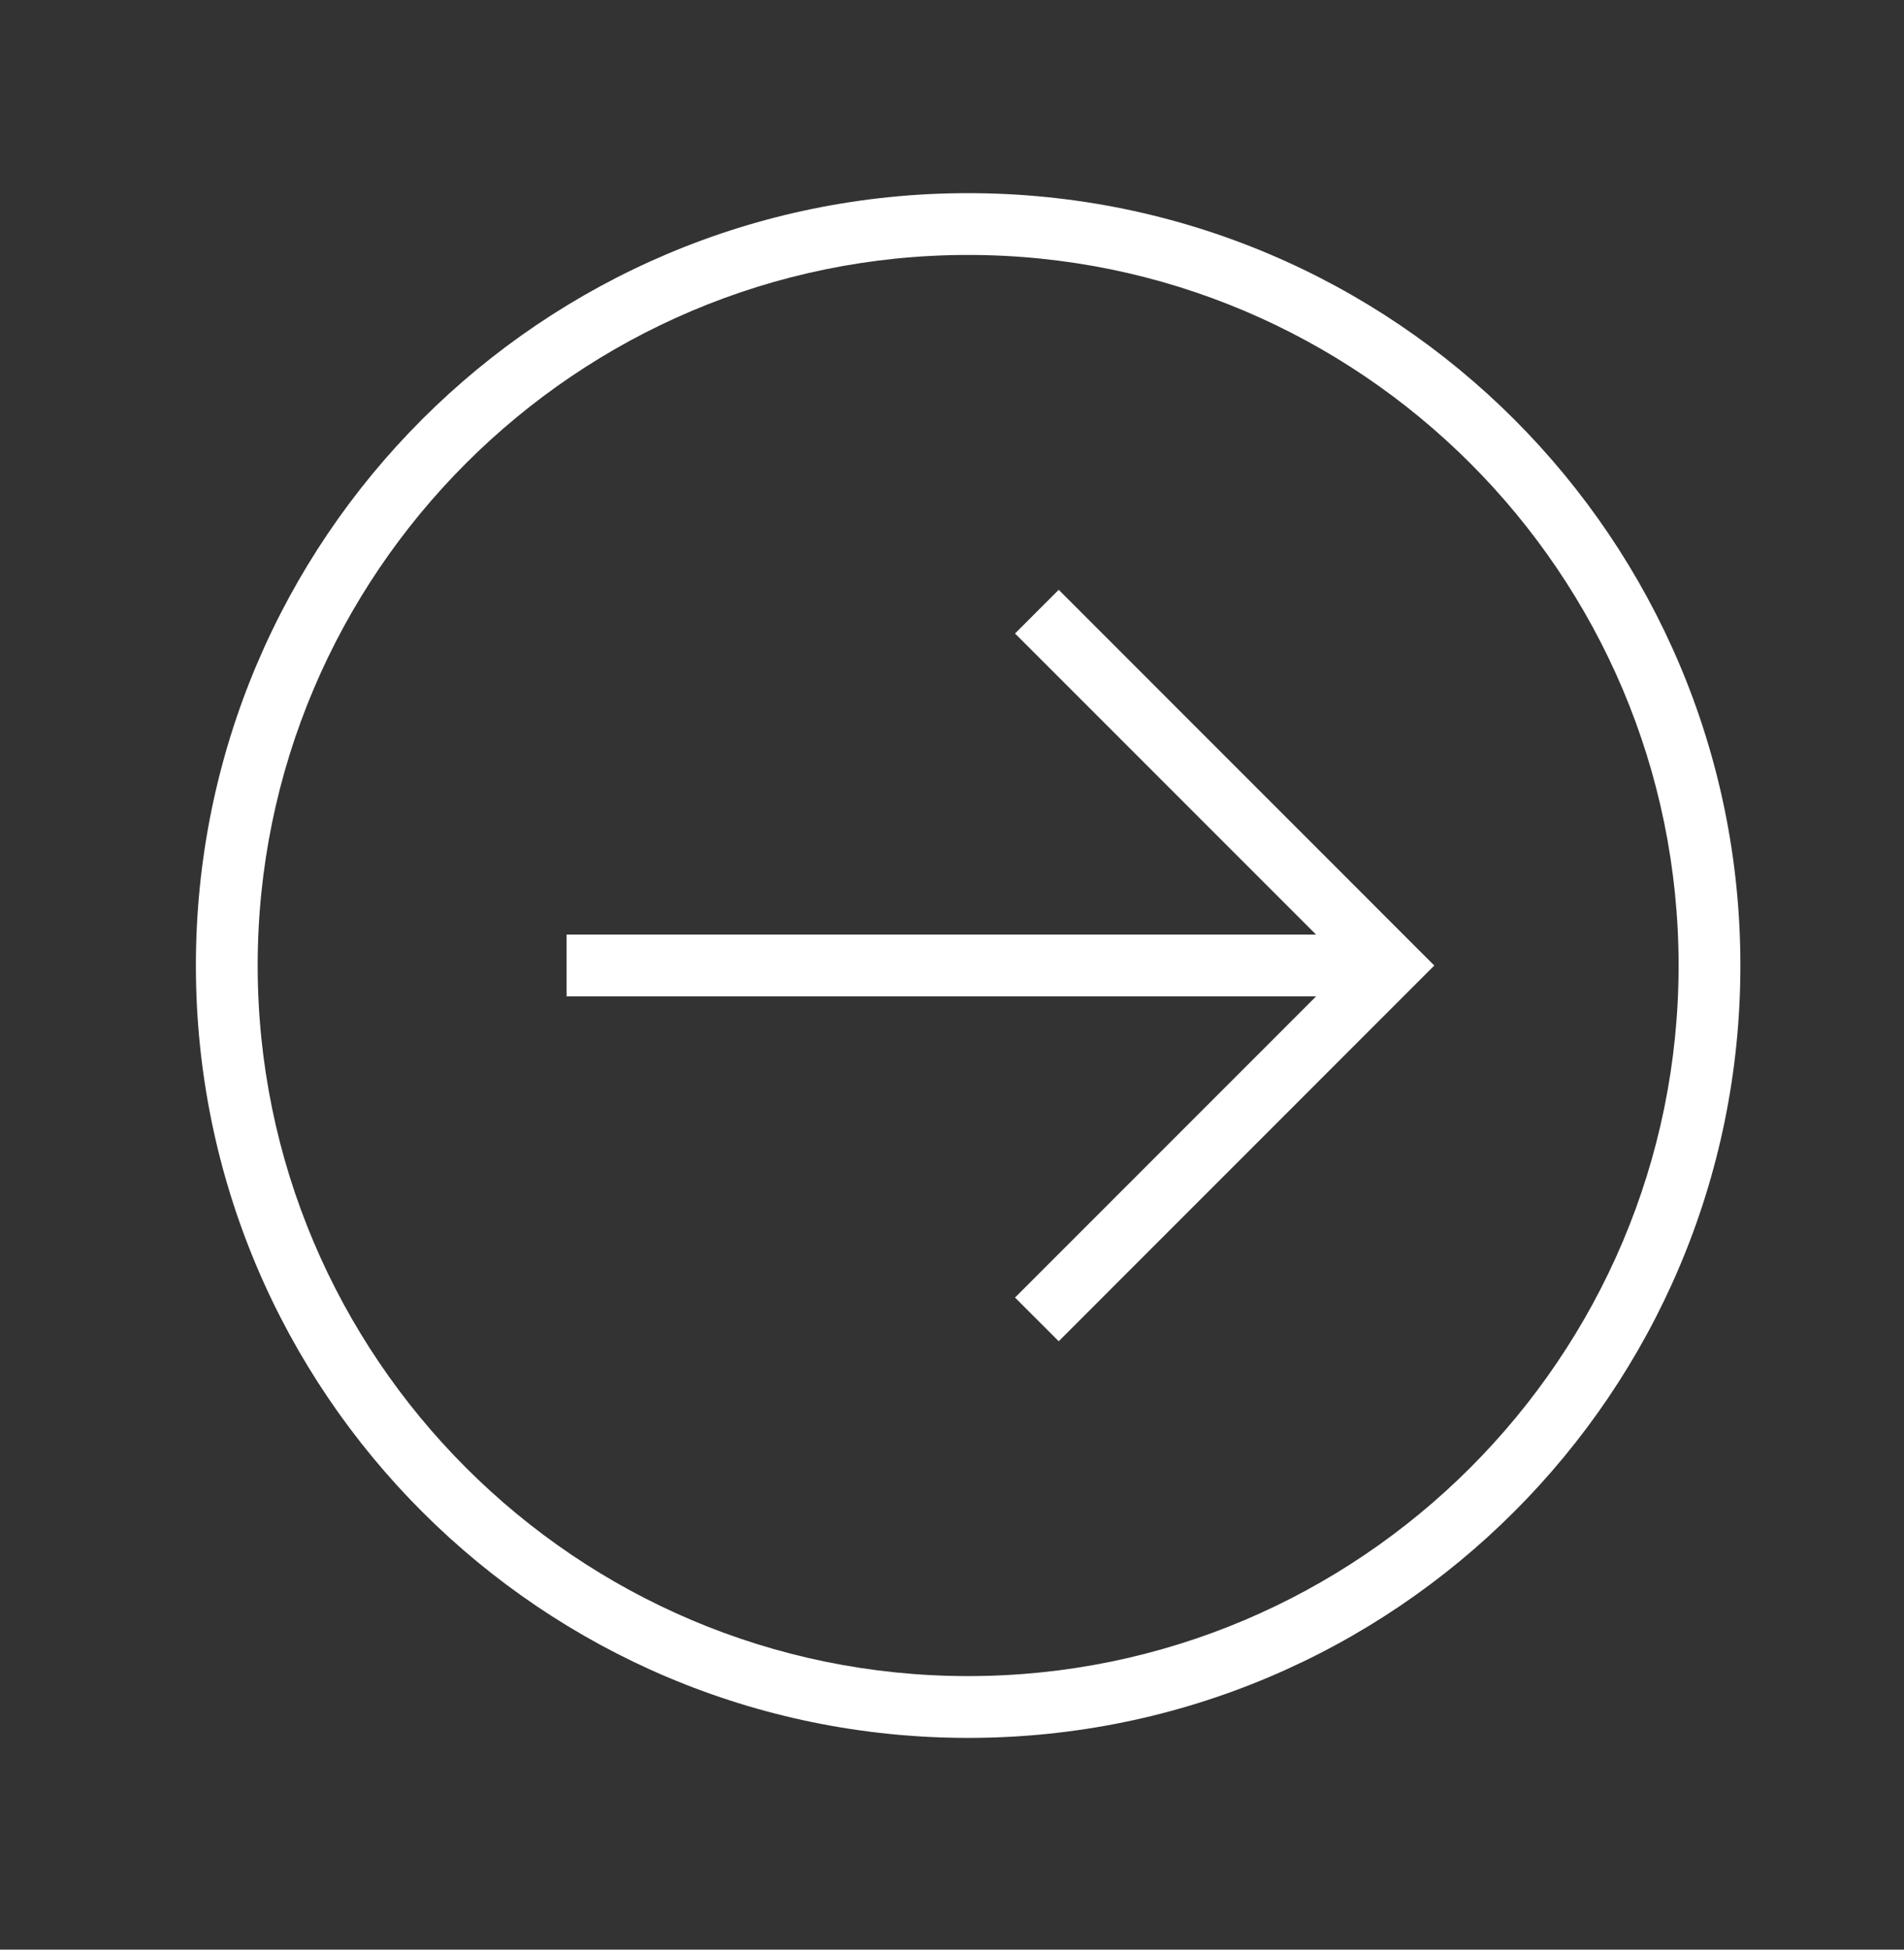 <svg width="42" height="43" viewBox="0 0 42 43" fill="none" xmlns="http://www.w3.org/2000/svg">
<rect x="0" y="0" width="42" height="43" fill="#333333" stroke="none"/>
<path d="M21.356 38.33C30.765 38.33 38.391 30.703 38.391 21.295C38.391 11.887 30.765 4.26 21.356 4.26C11.948 4.26 4.321 11.887 4.321 21.295C4.321 30.703 11.948 38.33 21.356 38.33ZM21.356 5.623C29.997 5.623 37.028 12.653 37.028 21.295C37.028 29.936 29.997 36.967 21.356 36.967C12.713 36.967 5.684 29.936 5.684 21.295C5.684 12.653 12.713 5.623 21.356 5.623Z" fill="white"/>
<path d="M22.39 28.618L23.354 29.582L31.639 21.295L23.354 13.008L22.39 13.972L29.031 20.613H12.498V21.976H29.031L22.39 28.618Z" fill="white"/>
</svg>
